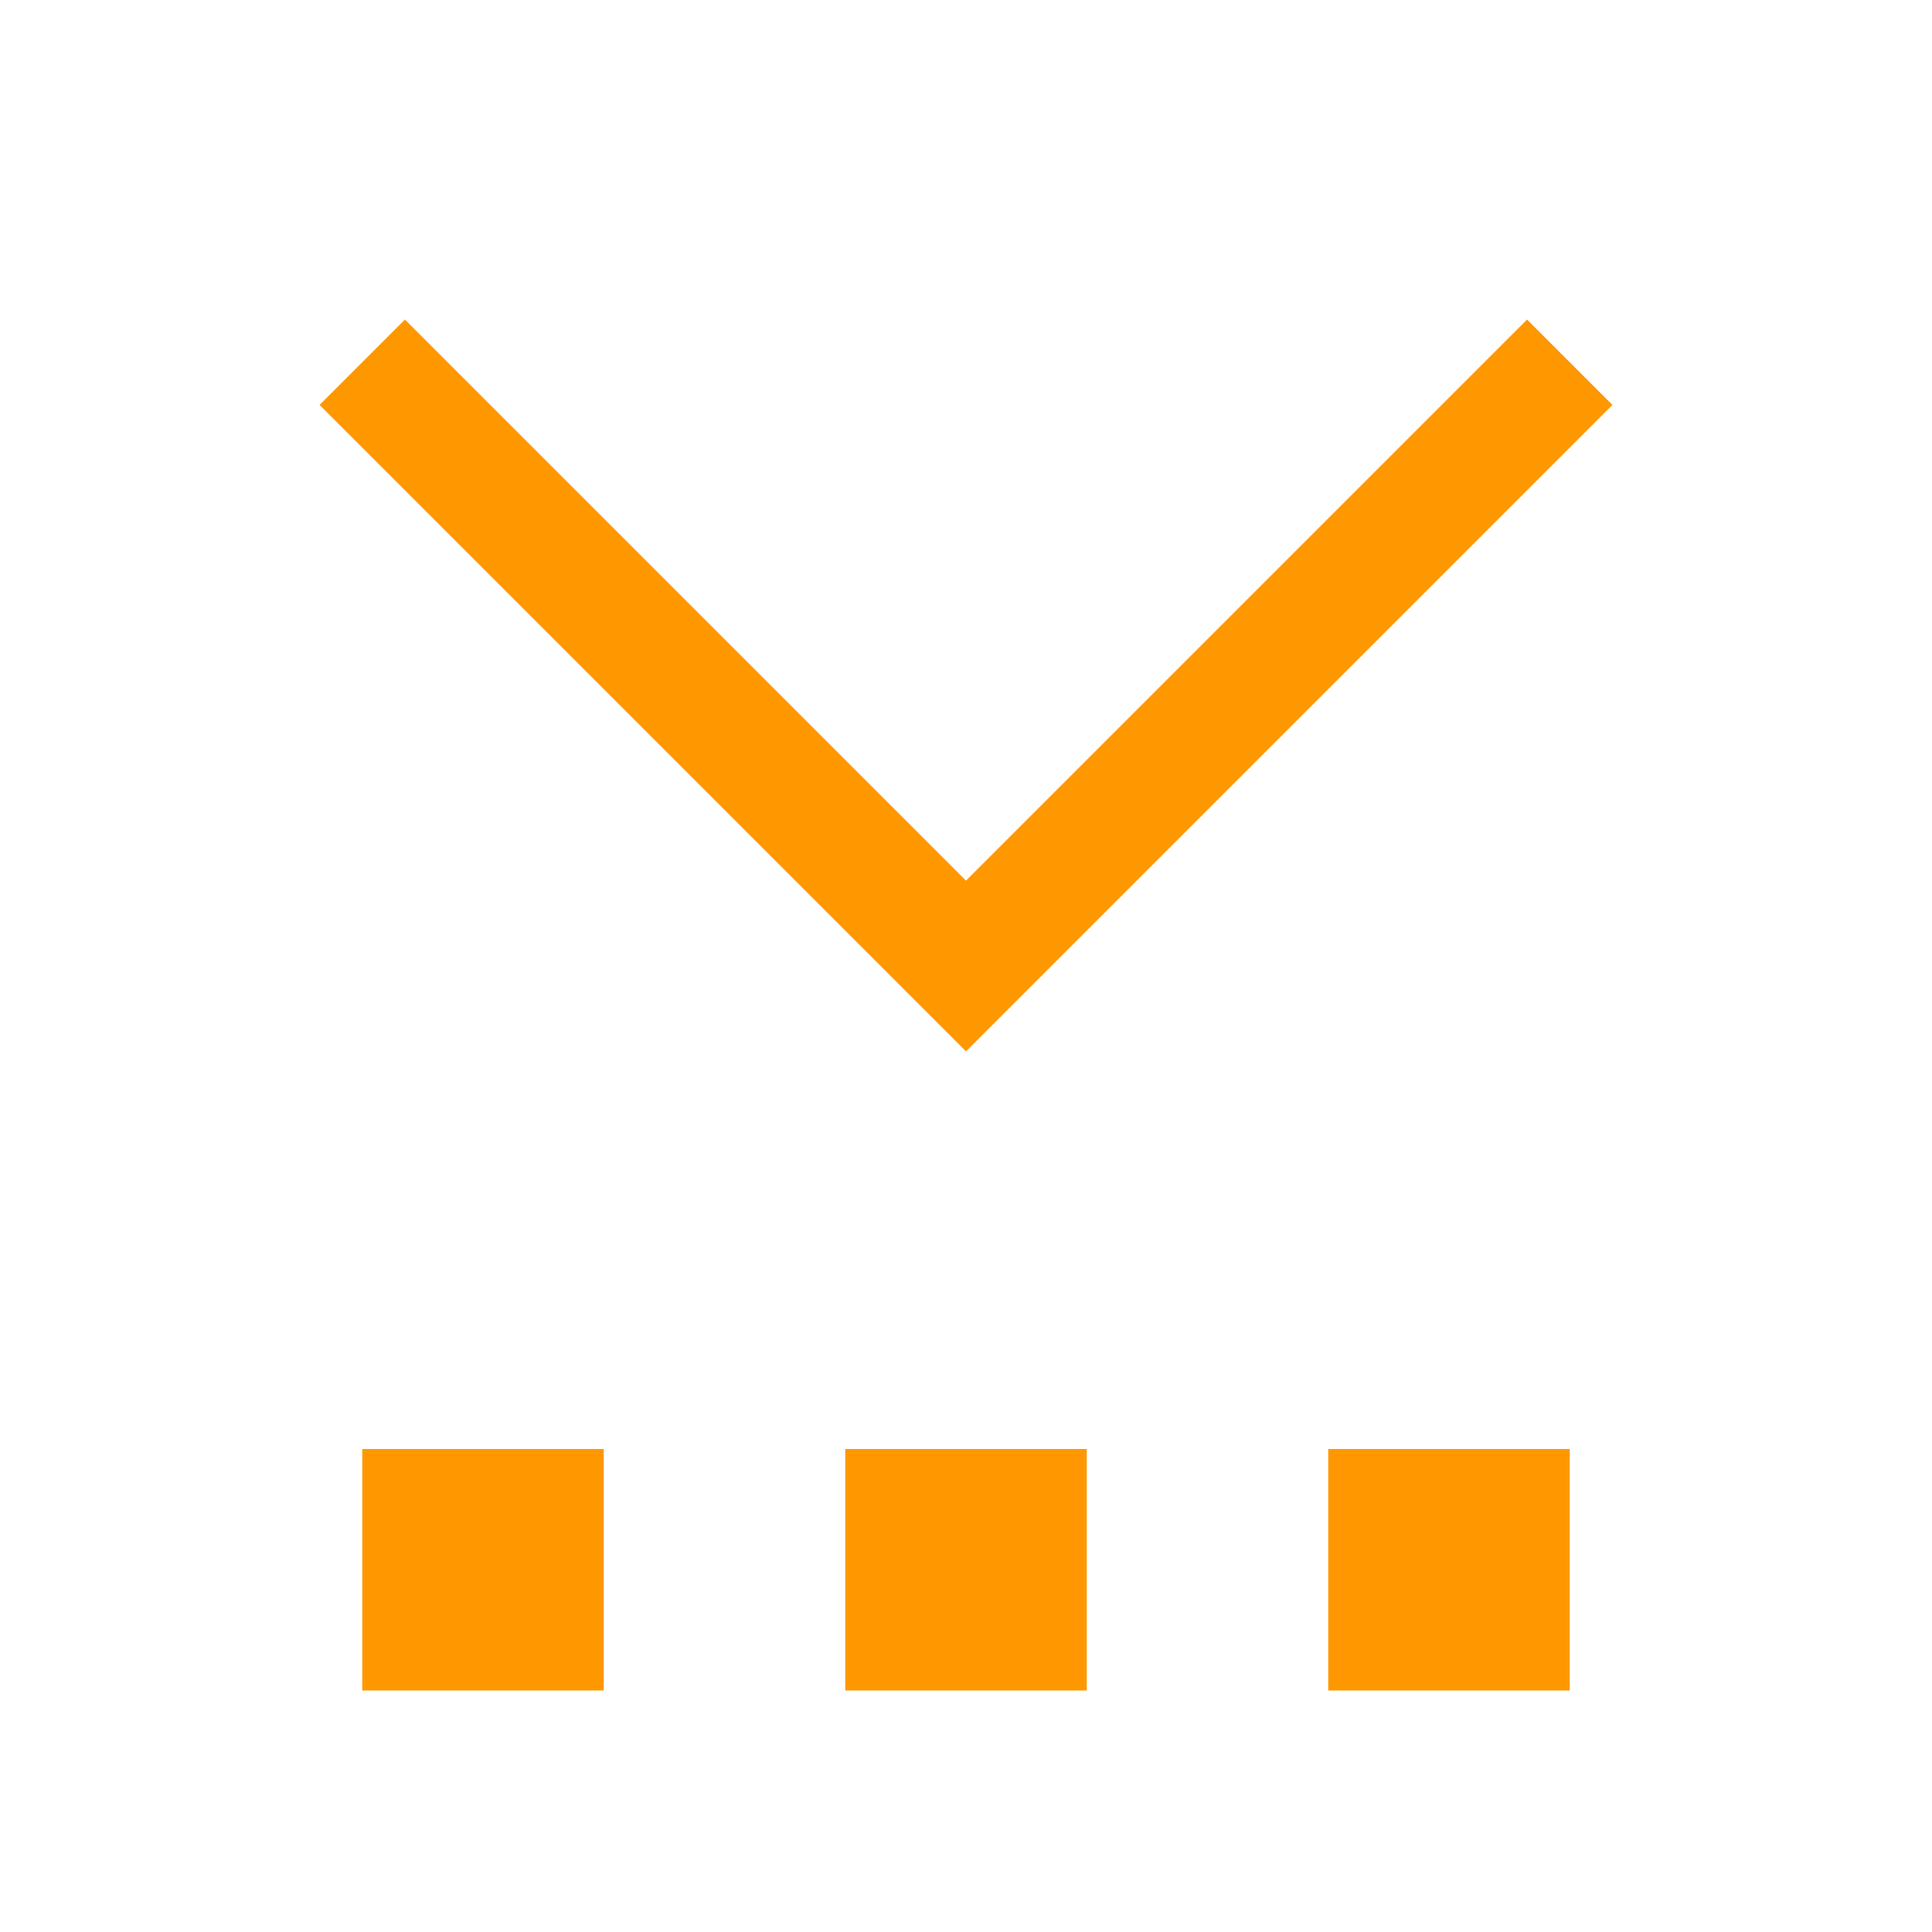<svg xmlns="http://www.w3.org/2000/svg" viewBox="0 0 16 16" enable-background="new 0 0 16 16" widht="16" height="16">
	<path fill="none" stroke="#ff9800" stroke-miterlimit="10" d="M 3 3 8 8 13 3"/>
	<g fill="#ff9800">
		<path d="M 3,12 H5 V14 H3 z"/>
		<path d="M 7,12 H9 V14 H7 z"/>
		<path d="M 11,12 H13 V14 H11 z"/>
	</g>
</svg>